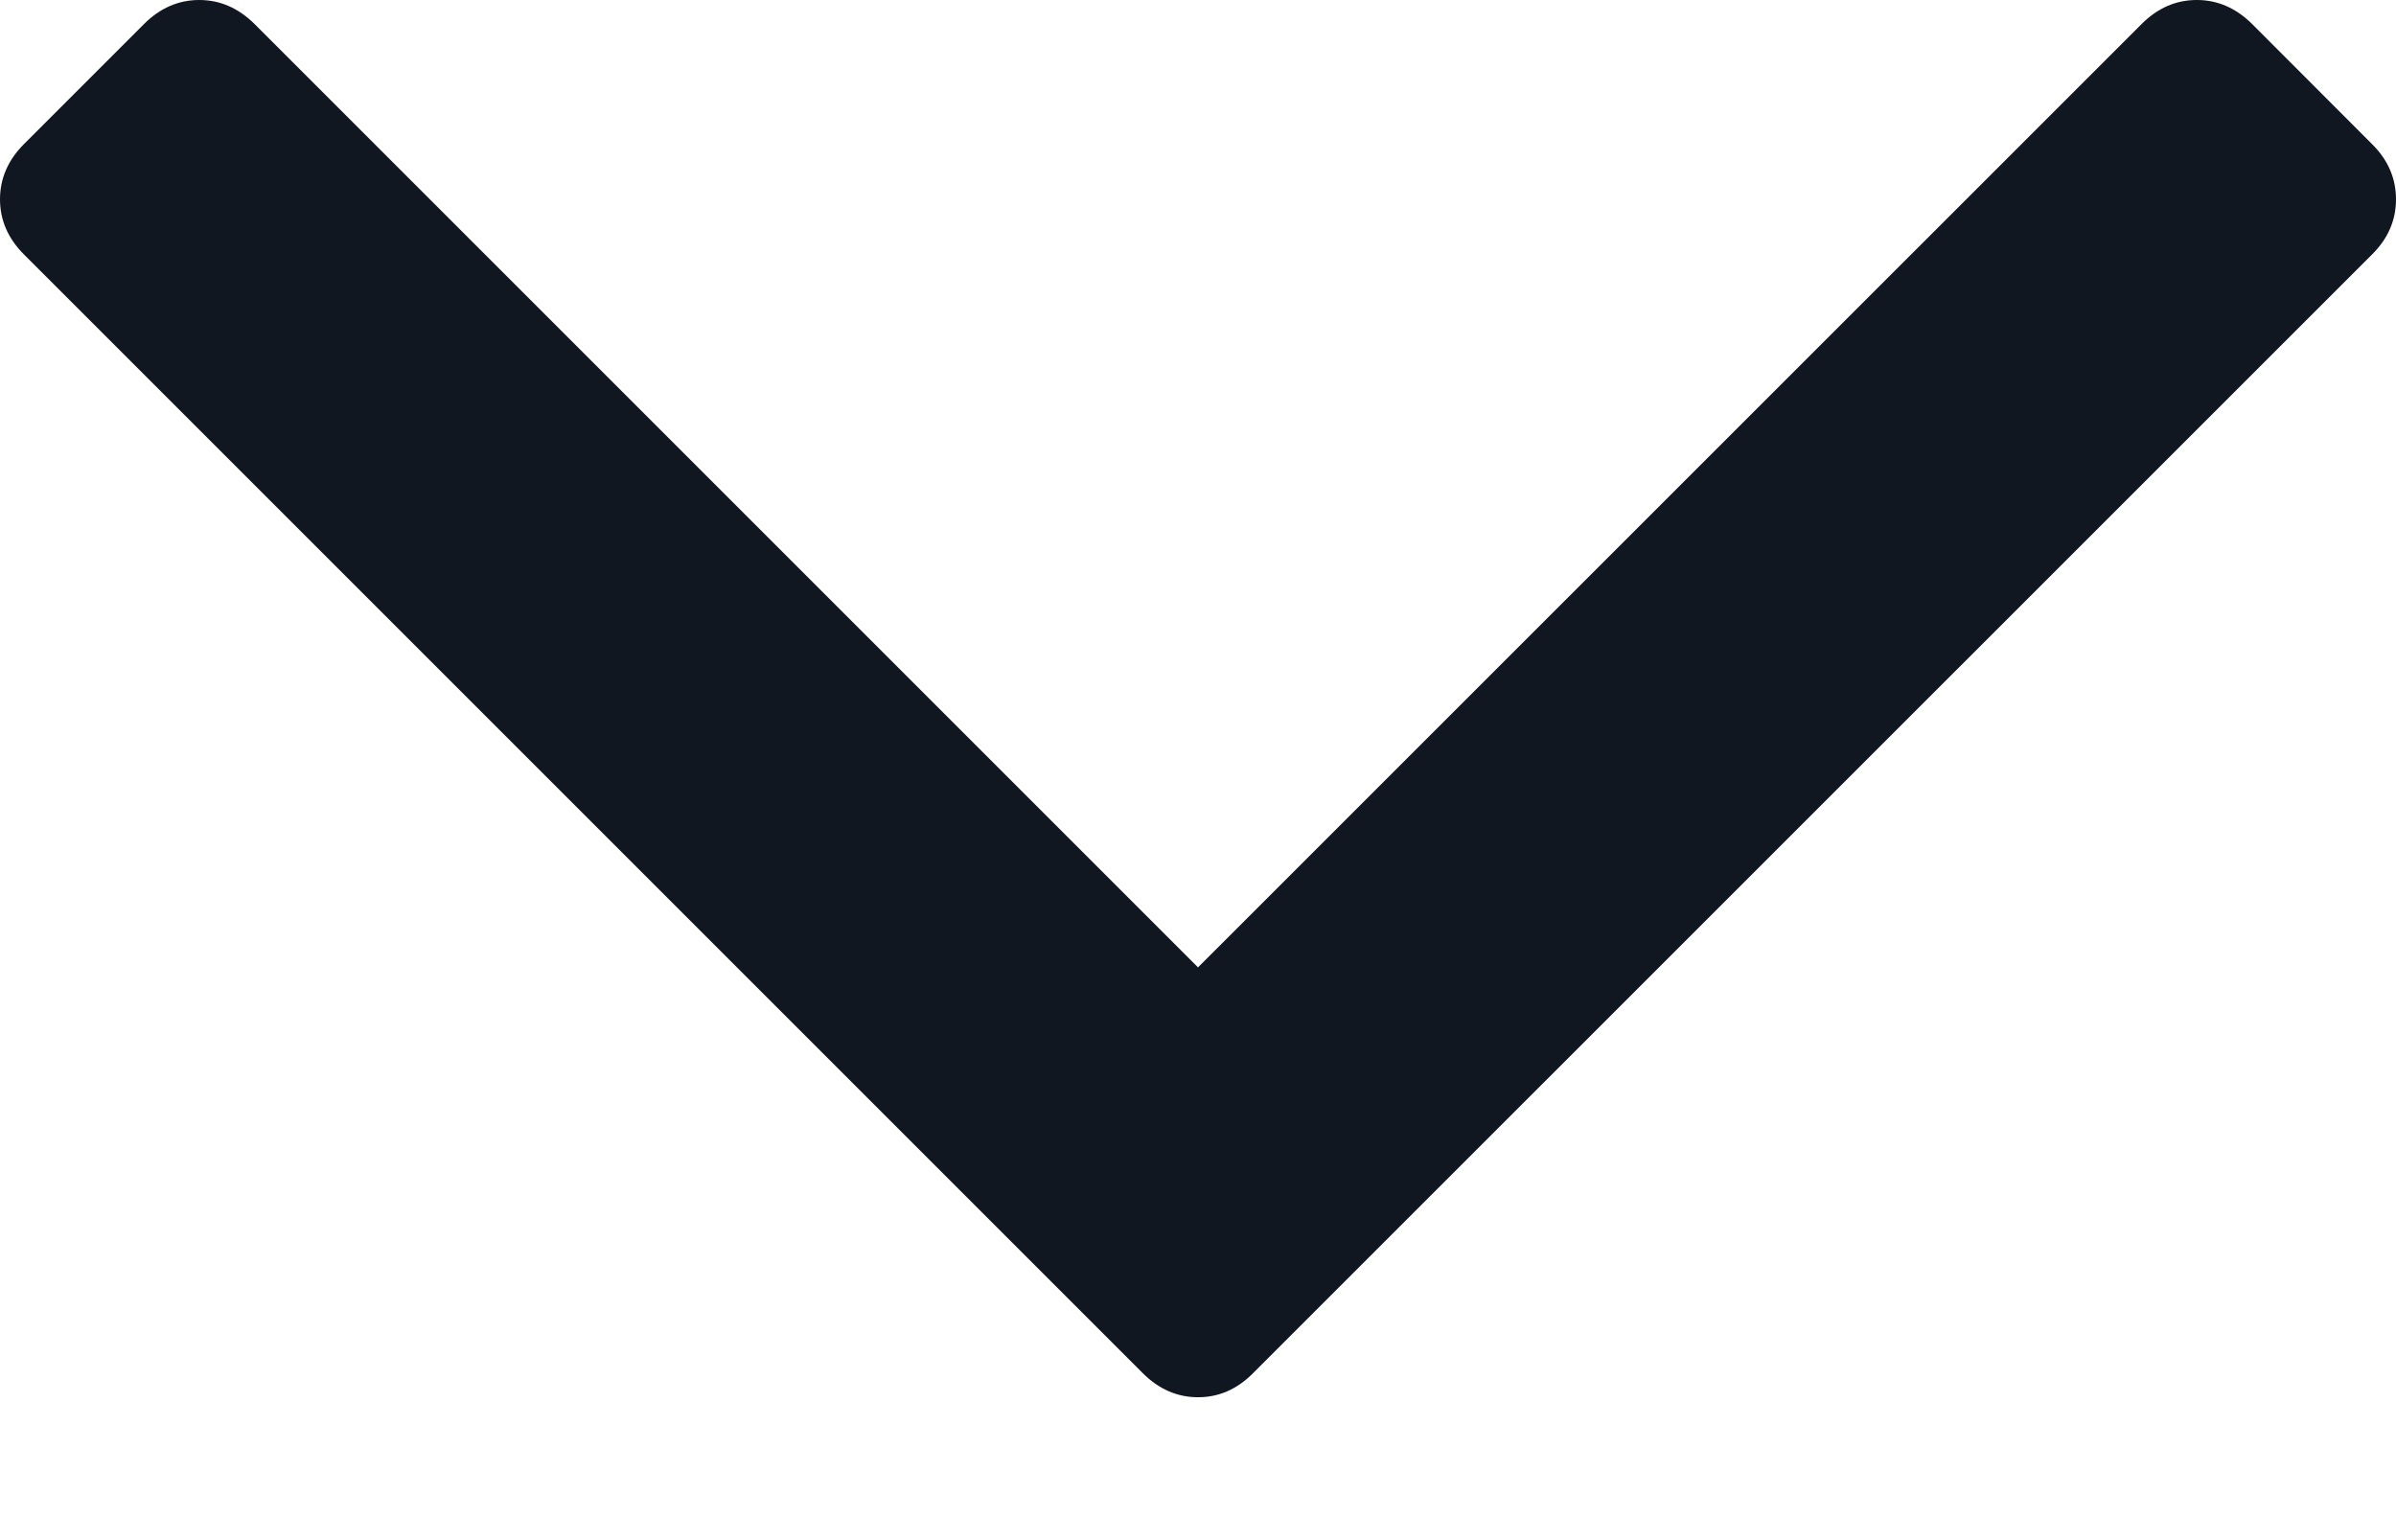 <svg width="14" height="9" viewBox="0 0 14 9" fill="none" xmlns="http://www.w3.org/2000/svg">
<path d="M13.86 0.842L13.159 0.14C13.065 0.047 12.958 0 12.836 0C12.714 0 12.607 0.047 12.514 0.14L7 5.653L1.487 0.14C1.393 0.047 1.286 0 1.164 0C1.043 0 0.935 0.047 0.842 0.14L0.14 0.842C0.047 0.935 0 1.043 0 1.165C0 1.286 0.047 1.394 0.14 1.487L6.677 8.024C6.771 8.118 6.879 8.165 7 8.165C7.122 8.165 7.229 8.118 7.322 8.024L13.86 1.487C13.954 1.394 14 1.286 14 1.165C14 1.043 13.954 0.935 13.86 0.842Z" fill="#111720"/>
</svg>
